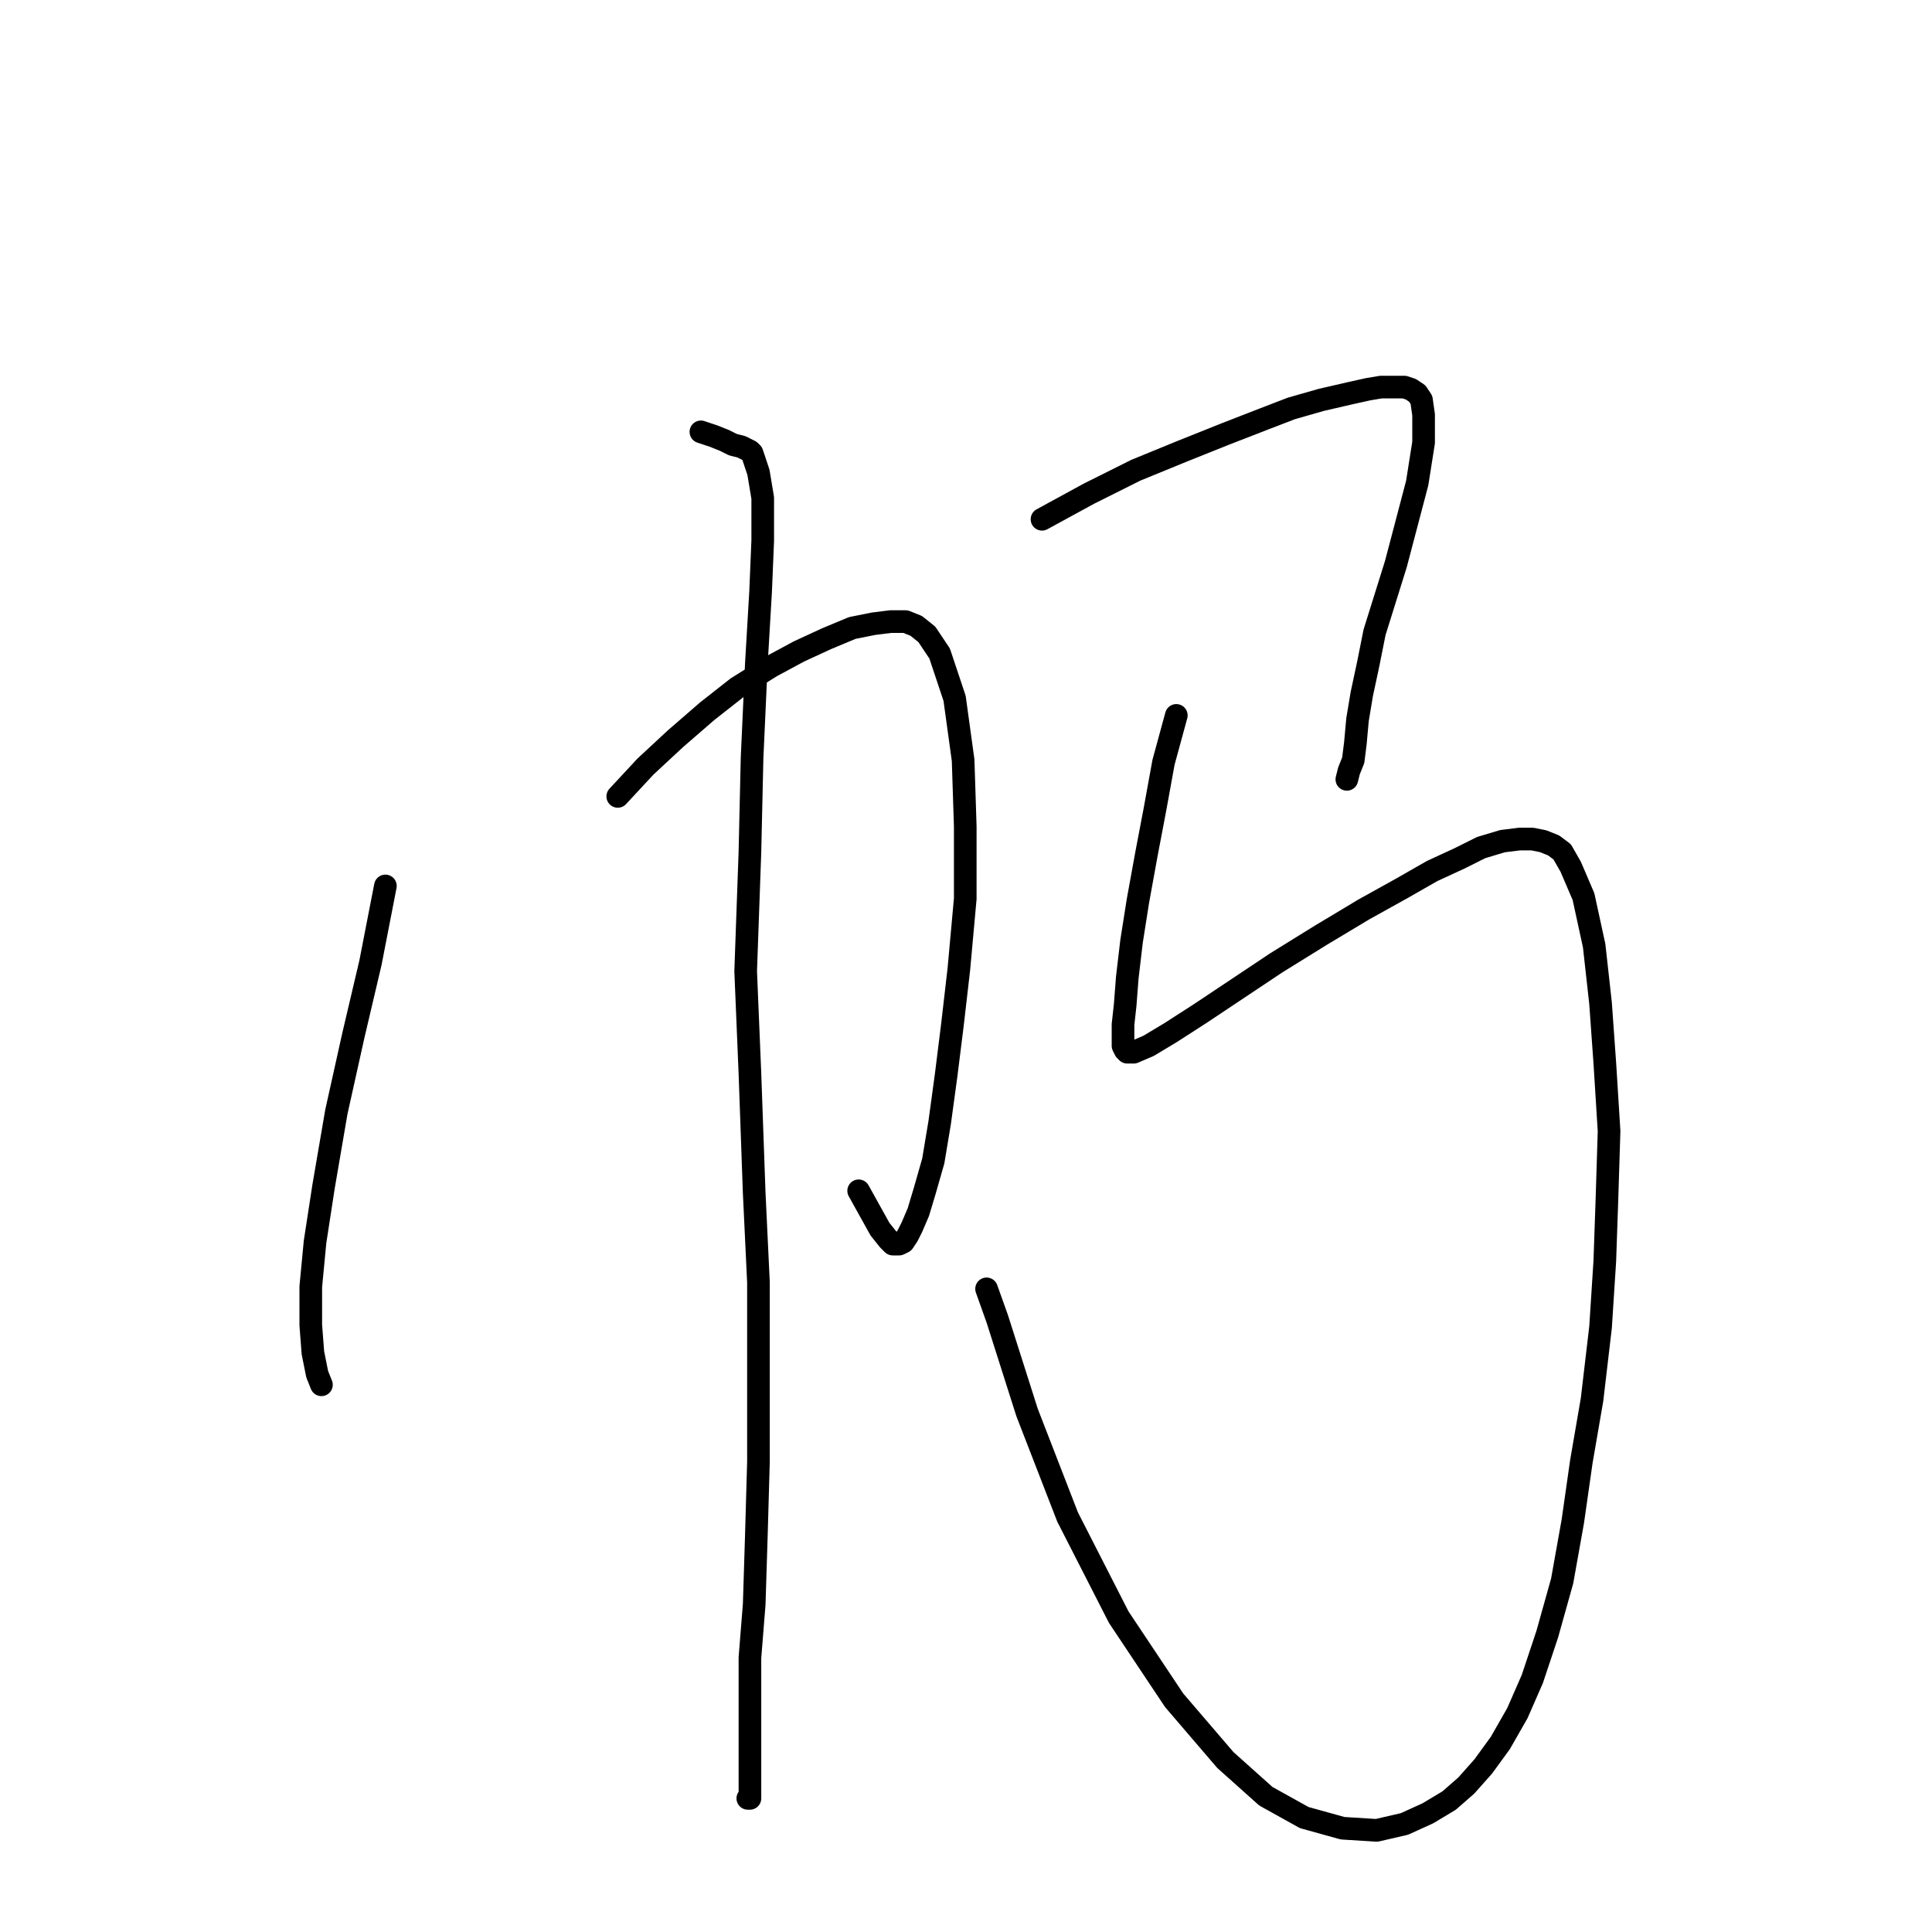 <?xml version="1.0" standalone="no"?>
    <svg width="256" height="256" xmlns="http://www.w3.org/2000/svg" version="1.1">
    <polyline stroke="black" stroke-width="3" stroke-linecap="round" fill="transparent" stroke-linejoin="round" points="51.066 117.392 49.089 127.562 46.829 137.166 44.569 147.335 42.874 157.222 41.744 164.567 41.179 170.499 41.179 175.584 41.462 179.256 42.027 182.081 42.592 183.493 42.592 183.493 " />
        <polyline stroke="black" stroke-width="3" stroke-linecap="round" fill="transparent" stroke-linejoin="round" points="81.856 105.528 85.529 101.573 89.484 97.901 93.721 94.229 97.675 91.122 102.195 88.297 105.867 86.319 109.54 84.625 112.929 83.212 115.754 82.647 118.014 82.365 119.992 82.365 121.404 82.93 122.816 84.06 124.511 86.602 126.489 92.534 127.618 100.726 127.901 109.483 127.901 119.087 127.054 128.409 126.206 135.754 125.359 142.533 124.511 148.748 123.664 153.833 122.534 157.787 121.686 160.612 120.839 162.589 120.274 163.719 119.709 164.567 119.144 164.849 118.297 164.849 117.732 164.284 116.602 162.872 113.777 157.787 113.777 157.787 " />
        <polyline stroke="black" stroke-width="3" stroke-linecap="round" fill="transparent" stroke-linejoin="round" points="92.873 57.224 94.568 57.789 95.981 58.354 97.11 58.919 98.24 59.201 98.805 59.484 99.37 59.766 99.653 60.049 99.935 60.896 100.5 62.591 101.065 65.981 101.065 71.63 100.783 78.41 100.218 88.014 99.653 100.444 99.37 112.873 98.805 128.692 99.37 142.251 99.935 158.07 100.5 169.934 100.5 182.646 100.5 193.662 100.218 203.549 99.935 212.589 99.37 219.651 99.37 225.3 99.37 229.538 99.37 232.927 99.37 235.187 99.37 236.882 99.37 238.012 99.37 238.294 99.088 238.294 99.088 238.294 " />
        <polyline stroke="black" stroke-width="3" stroke-linecap="round" fill="transparent" stroke-linejoin="round" points="138.07 68.806 144.285 65.416 150.499 62.309 156.714 59.766 162.364 57.506 167.448 55.529 171.121 54.117 175.075 52.987 178.748 52.139 181.29 51.574 182.985 51.292 184.68 51.292 186.092 51.292 186.94 51.574 187.787 52.139 188.352 52.987 188.634 54.964 188.634 58.636 187.787 64.003 186.375 69.371 184.962 74.738 183.55 79.257 182.137 83.777 181.29 88.014 180.443 91.969 179.878 95.359 179.595 98.466 179.313 100.726 178.748 102.138 178.465 103.268 178.465 103.268 " />
        <polyline stroke="black" stroke-width="3" stroke-linecap="round" fill="transparent" stroke-linejoin="round" points="155.867 94.794 154.172 101.009 153.042 107.223 151.912 113.155 150.782 119.37 149.935 124.737 149.37 129.539 149.087 133.211 148.805 135.754 148.805 137.449 148.805 138.579 149.087 139.144 149.37 139.426 150.217 139.426 152.194 138.579 155.019 136.884 158.974 134.341 164.059 130.952 169.143 127.562 175.075 123.889 180.725 120.5 185.81 117.675 189.764 115.415 193.437 113.72 196.261 112.308 199.086 111.46 201.346 111.178 203.041 111.178 204.453 111.46 205.866 112.025 206.996 112.873 208.126 114.85 209.821 118.805 211.233 125.302 212.08 132.929 212.645 140.838 213.21 149.878 212.928 158.917 212.645 167.109 212.08 175.866 210.951 185.47 209.538 193.662 208.408 201.572 206.996 209.481 205.018 216.543 203.041 222.475 201.064 226.995 198.804 230.95 196.544 234.057 194.284 236.6 192.024 238.577 189.199 240.272 186.092 241.684 182.42 242.532 177.9 242.249 172.815 240.837 167.731 238.012 162.364 233.21 155.584 225.3 148.24 214.284 141.46 201.007 136.093 187.165 132.138 174.736 130.726 170.781 130.726 170.781 " />
        </svg>